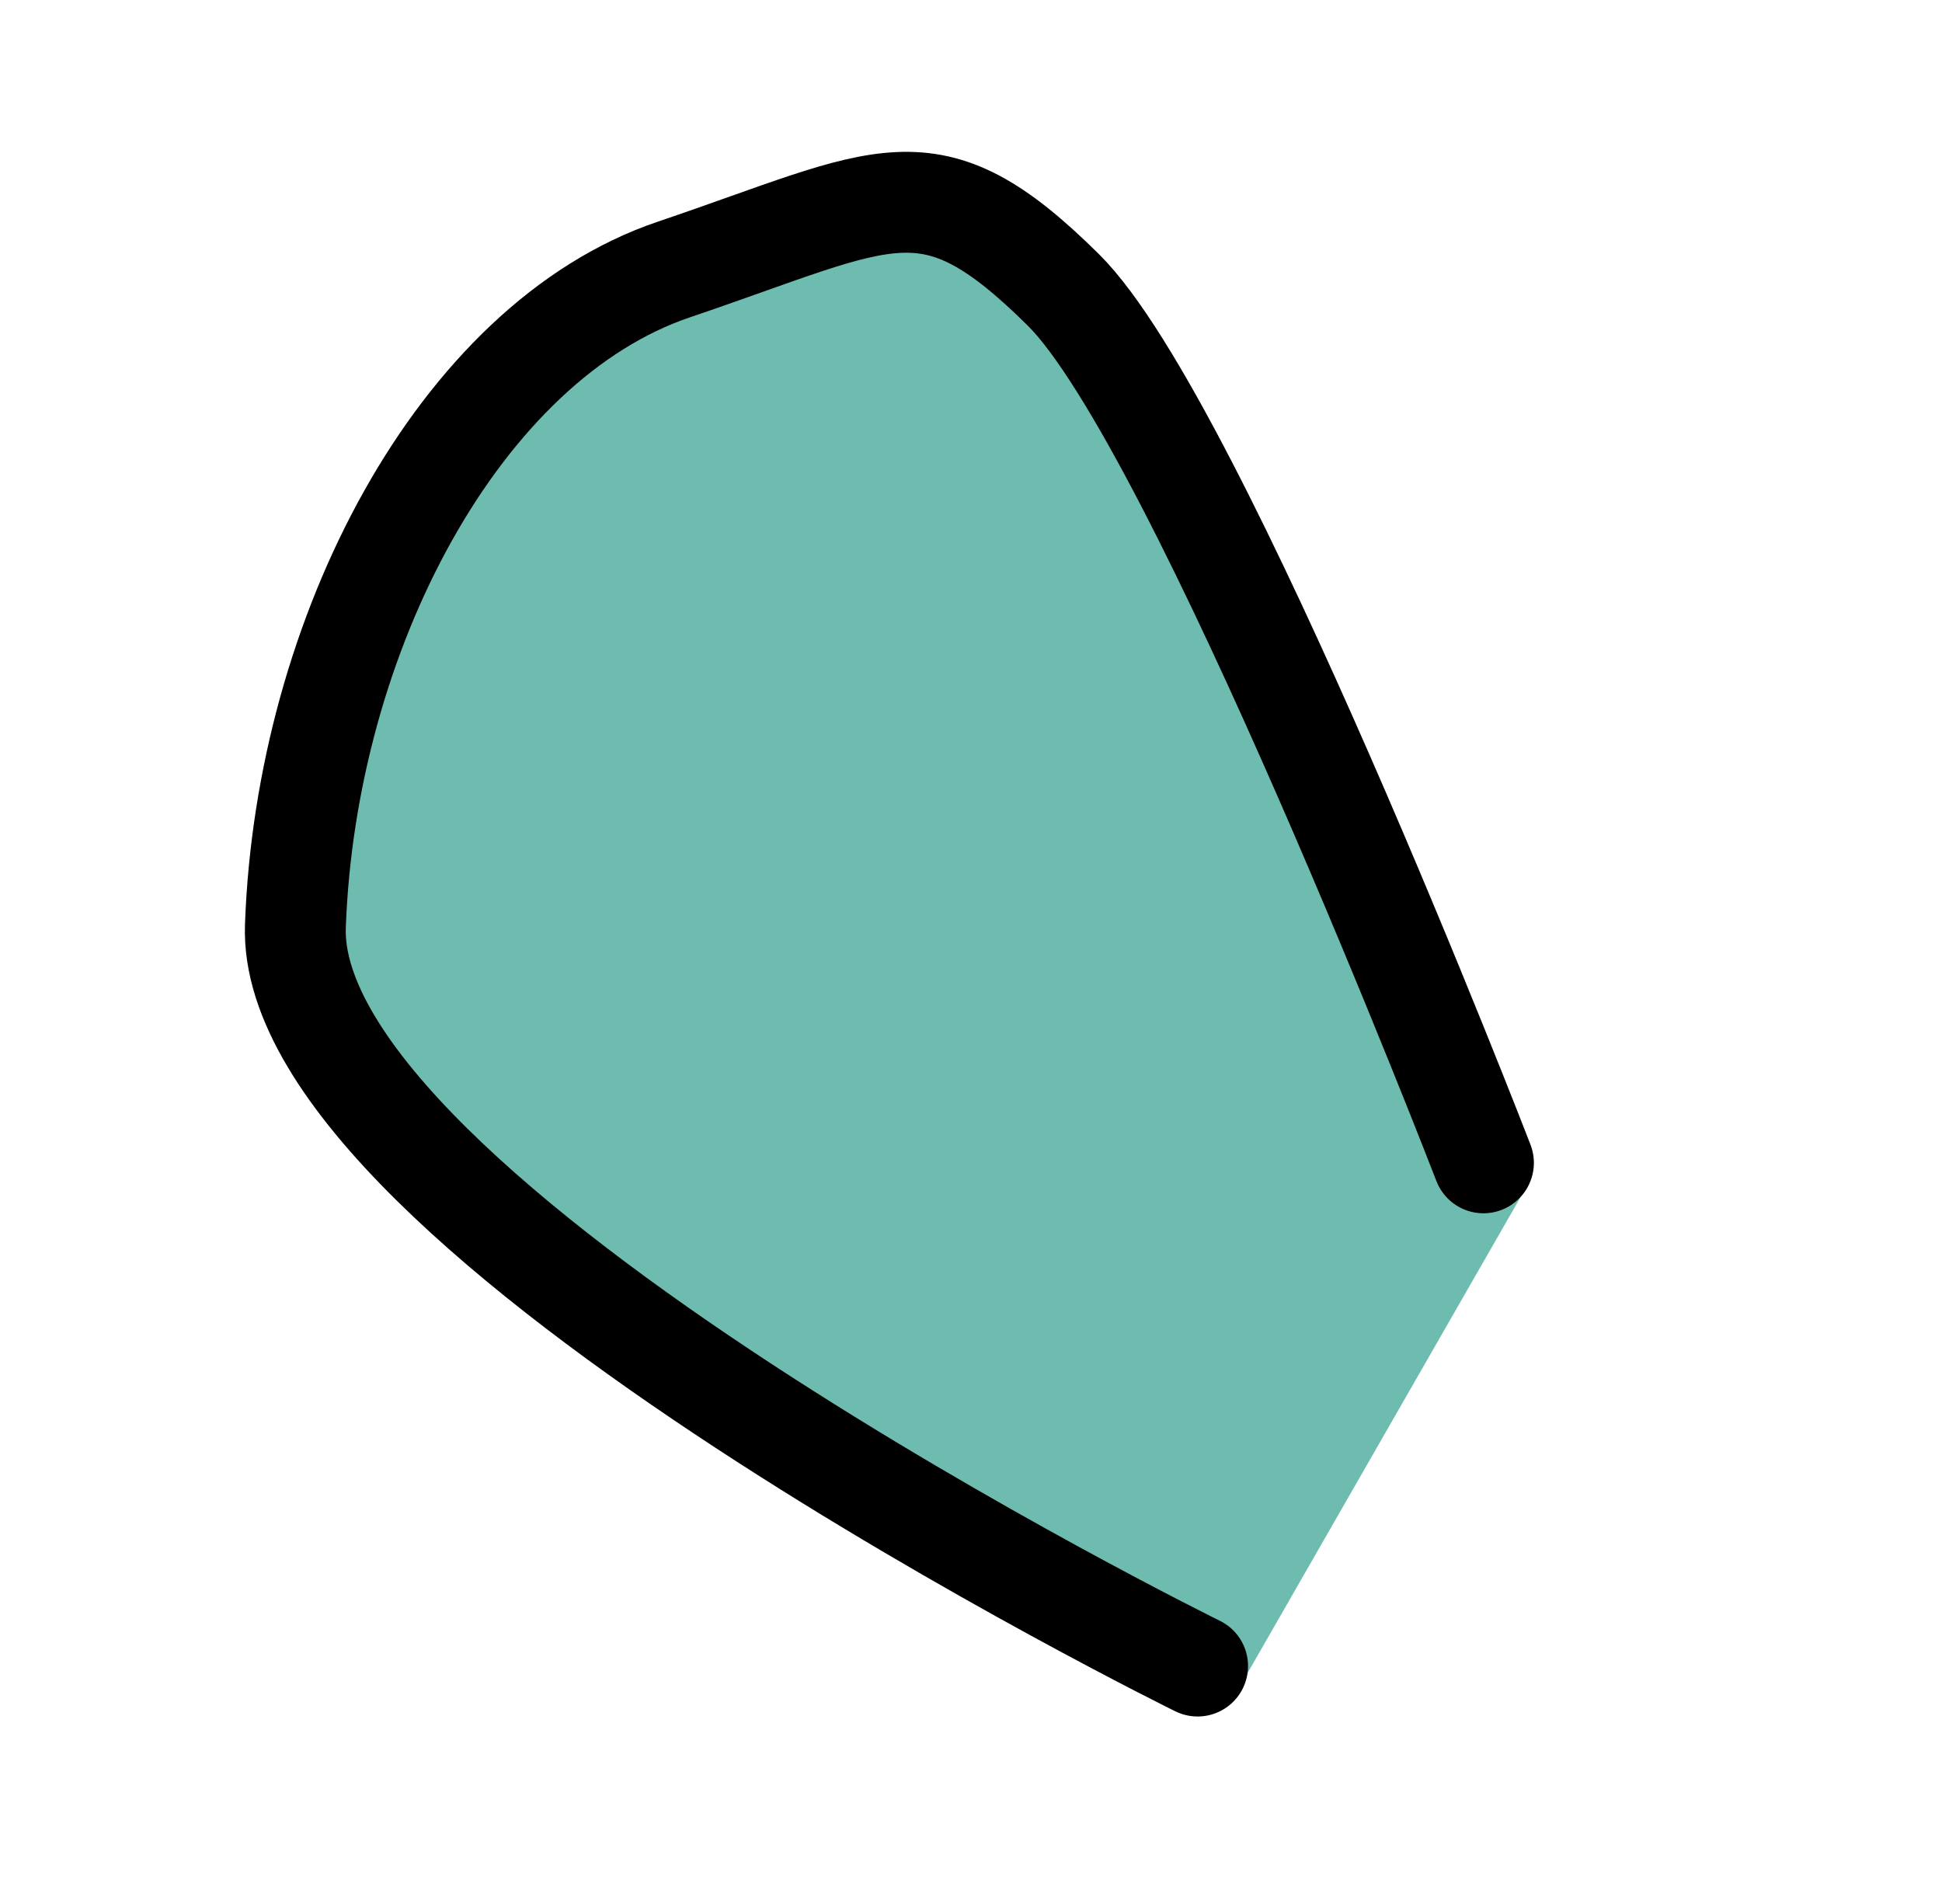 <svg width="154" height="151" viewBox="0 0 154 151" fill="none" xmlns="http://www.w3.org/2000/svg">
<path d="M28.343 82.8C25.222 78.771 16.774 50.276 44.108 27.954C57.685 16.867 71.814 16.593 71.814 16.593C71.814 16.593 82.612 17.153 91.591 40.345C100.569 63.537 120.968 94.247 120.968 94.247L97.647 134.906C97.647 134.906 35.7 96.453 28.343 82.8Z" fill="#6EBBB0"/>
<path d="M94.969 132.113C94.969 132.113 22.597 96.527 23.425 73.427C24.252 50.328 36.418 27.128 53.441 21.369C70.464 15.61 73.648 12.415 84.328 22.992C95.007 33.569 117.636 92.209 117.636 92.209" stroke="black" stroke-width="8" stroke-linecap="round"/>
</svg>
